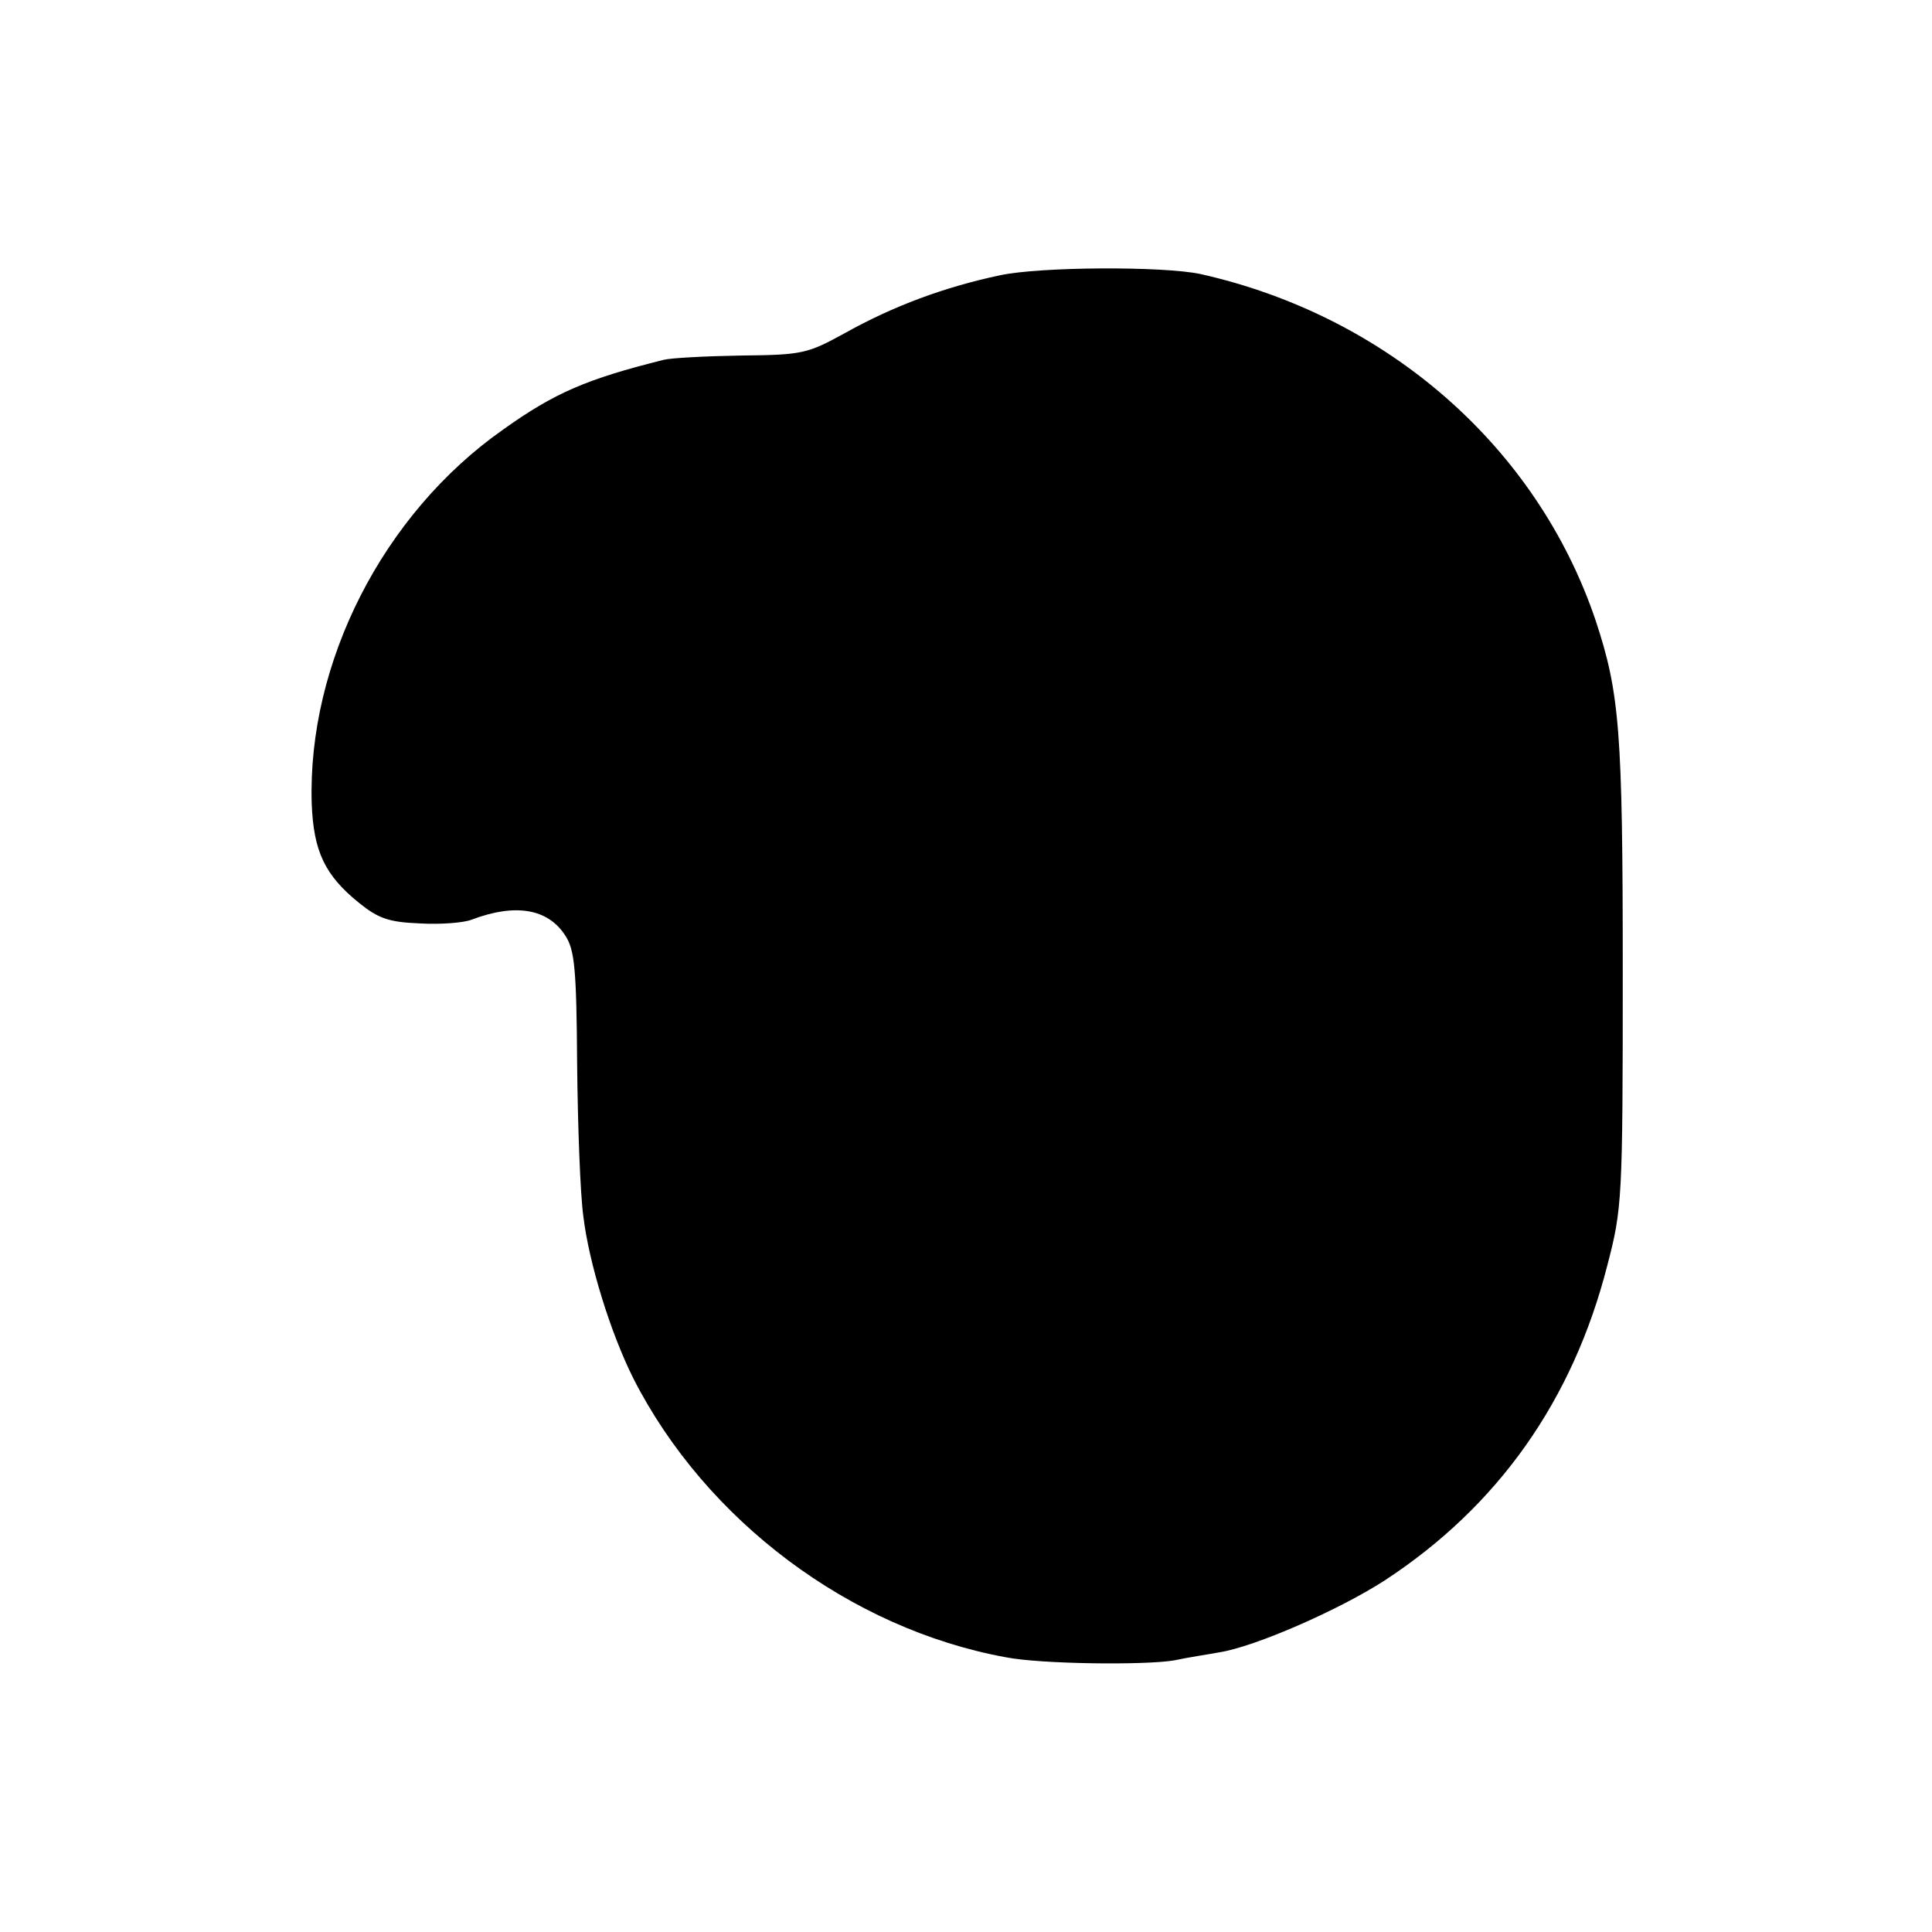 <?xml version="1.0" standalone="no"?>
<!DOCTYPE svg PUBLIC "-//W3C//DTD SVG 20010904//EN"
 "http://www.w3.org/TR/2001/REC-SVG-20010904/DTD/svg10.dtd">
<svg version="1.0" xmlns="http://www.w3.org/2000/svg"
 width="313pt" height="313pt" viewBox="0 0 313 313"
 preserveAspectRatio="xMidYMid meet">
<g transform="translate(0,313) scale(0.1,-0.1)"
fill="#000000" stroke="none">
<path d="M1620 2684 c-90 -19 -173 -50 -250 -93 -62 -34 -69 -36 -170 -37 -58
-1 -114 -4 -125 -7 -124 -31 -176 -53 -260 -113 -195 -137 -317 -378 -310
-606 3 -77 21 -116 77 -161 31 -25 48 -31 98 -33 34 -2 71 1 84 6 71 27 124
18 152 -26 15 -23 18 -54 19 -208 1 -99 5 -210 10 -246 9 -76 44 -189 81 -263
117 -230 351 -406 604 -452 56 -11 224 -13 272 -5 23 5 57 10 73 13 58 9 195
69 269 117 183 120 304 291 360 510 24 92 25 106 25 475 0 392 -5 452 -44 570
-95 281 -337 493 -640 561 -61 13 -260 12 -325 -2z"/>
</g>
</svg>
